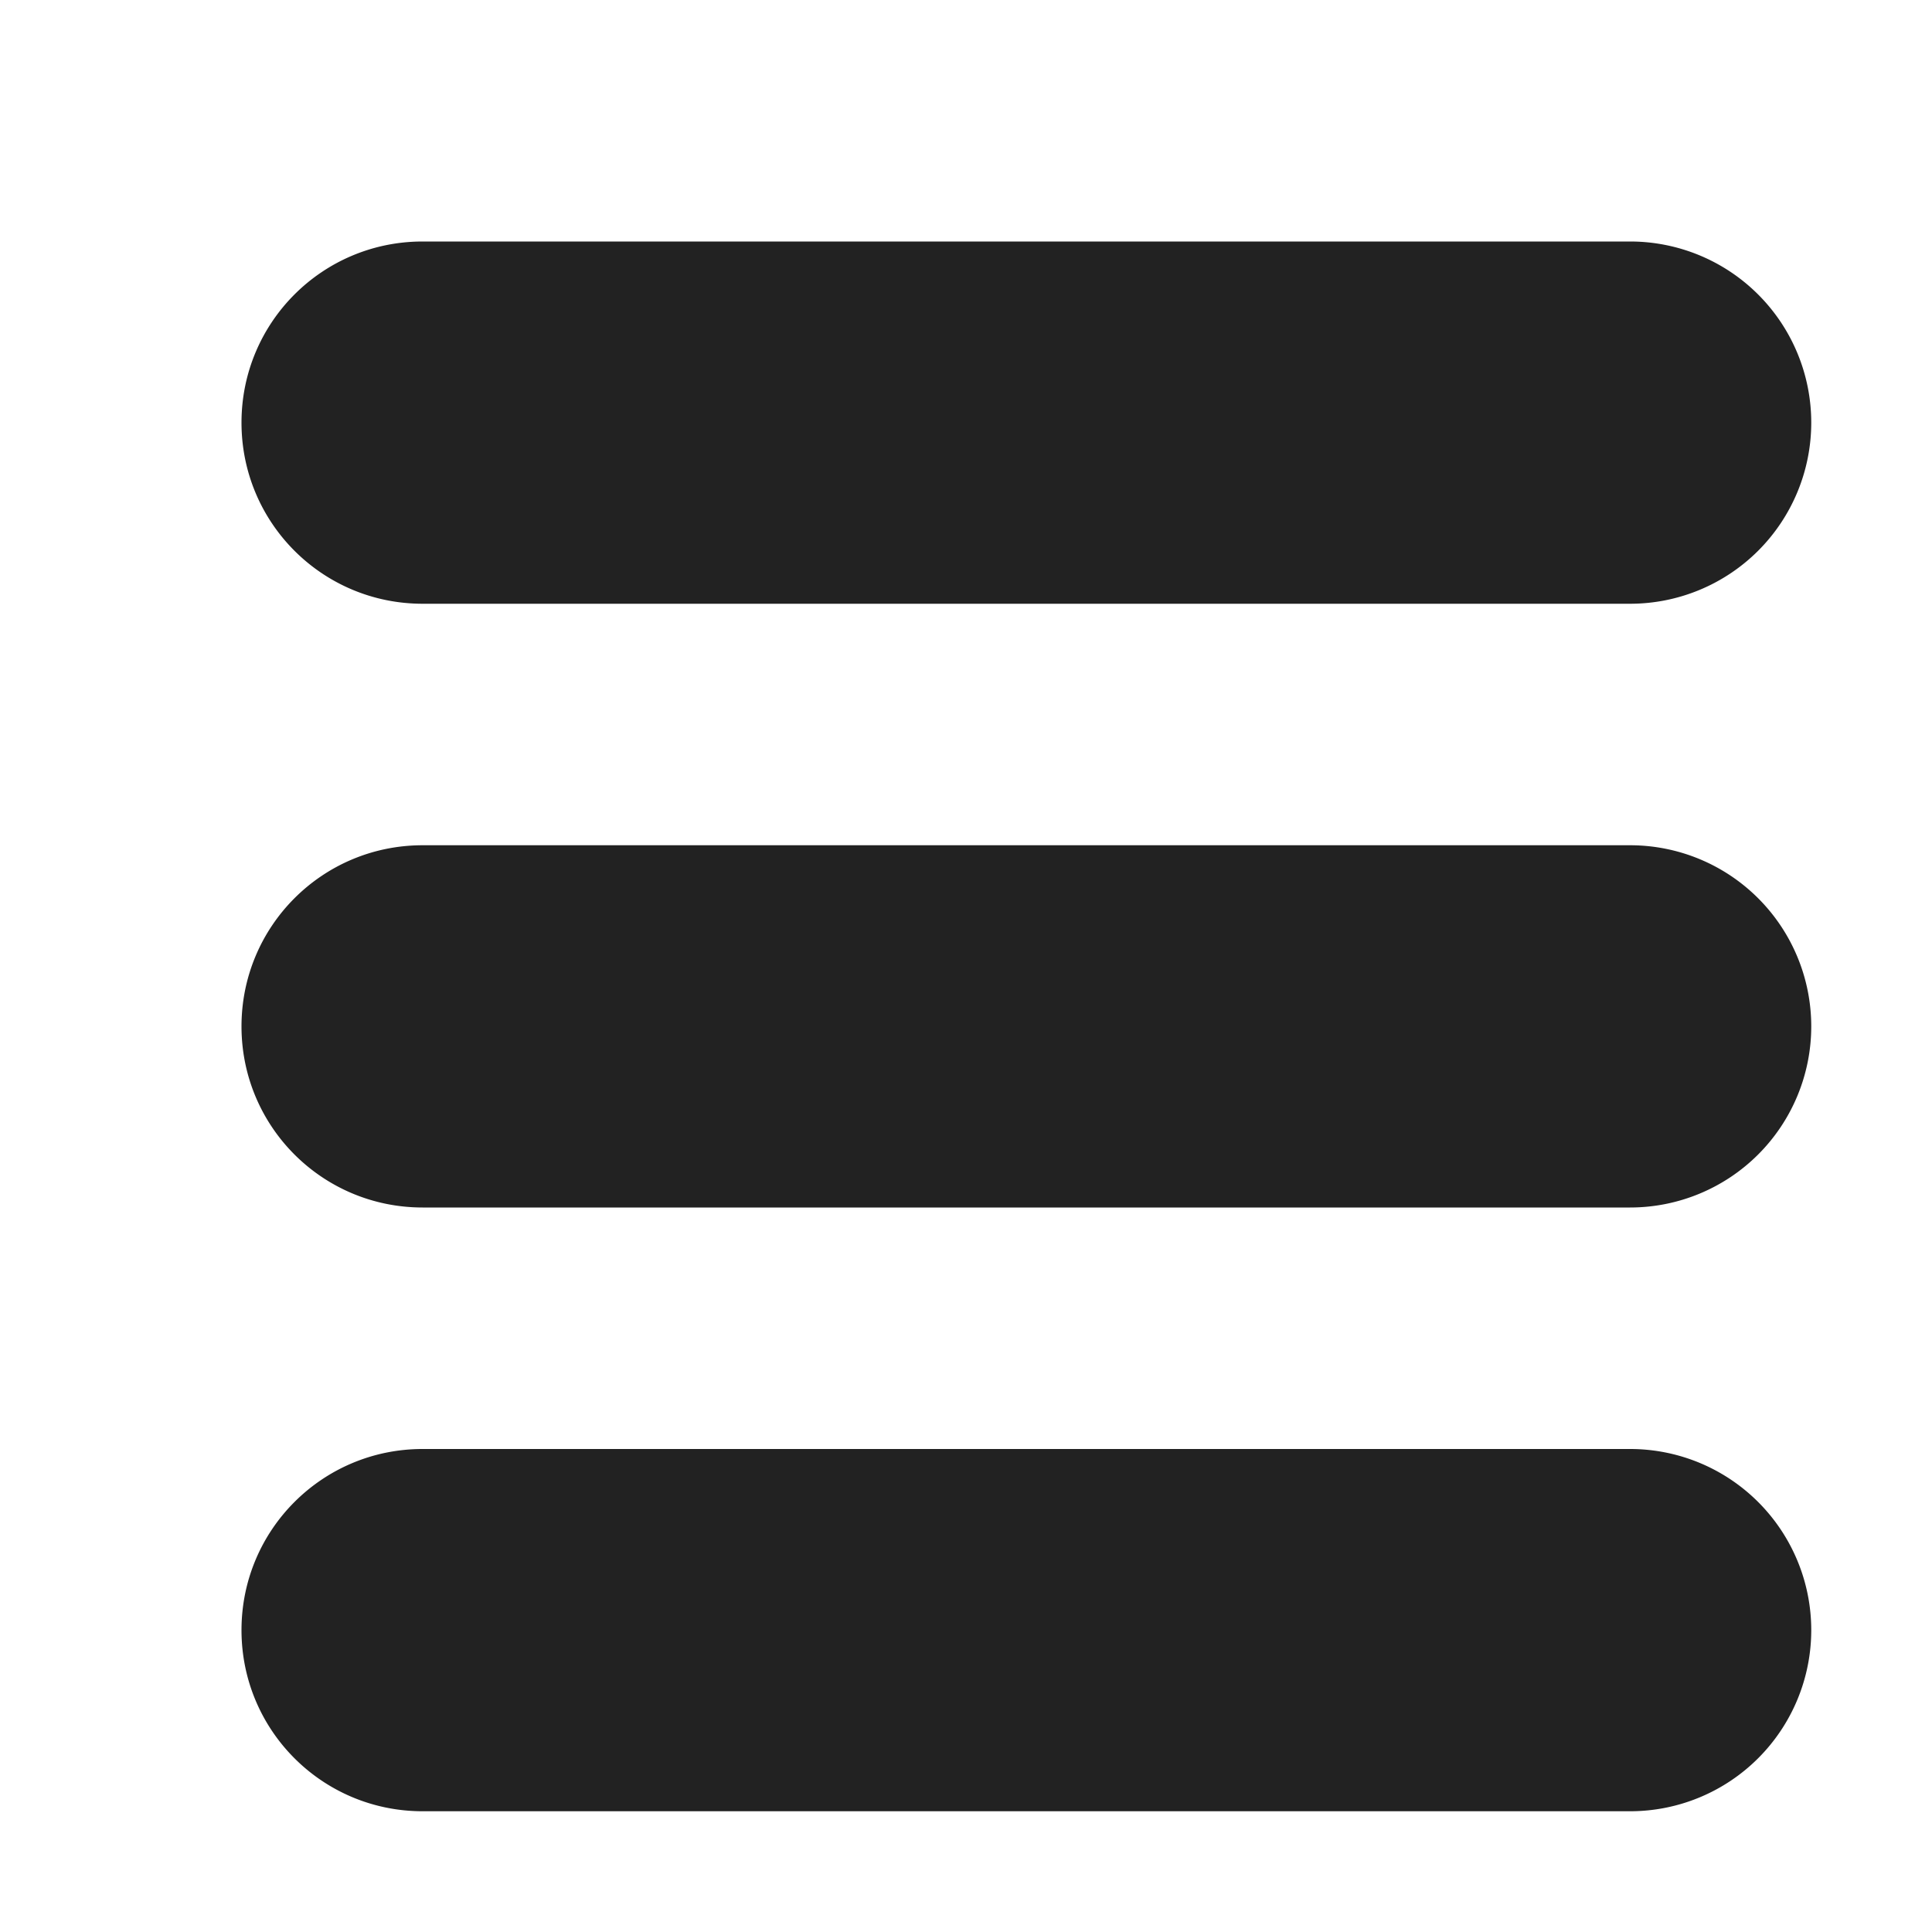 <svg xmlns="http://www.w3.org/2000/svg" xmlns:xlink="http://www.w3.org/1999/xlink" width="16" height="16" viewBox="0 0 16 16"><defs><path id="gc52a" d="M30 35.5c0 .83.67 1.5 1.5 1.5h10a1.5 1.5 0 1 0 0-3h-10c-.83 0-1.5.67-1.5 1.5zm0 5c0 .83.67 1.5 1.5 1.5h10a1.5 1.5 0 1 0 0-3h-10c-.83 0-1.5.67-1.5 1.5zm0 5c0 .83.67 1.5 1.5 1.5h10a1.5 1.5 0 0 0 0-3h-10c-.83 0-1.5.67-1.5 1.5z"/></defs><g><g transform="translate(-28 -32)"><use fill="#222" xlink:href="#gc52a"/></g></g></svg>
